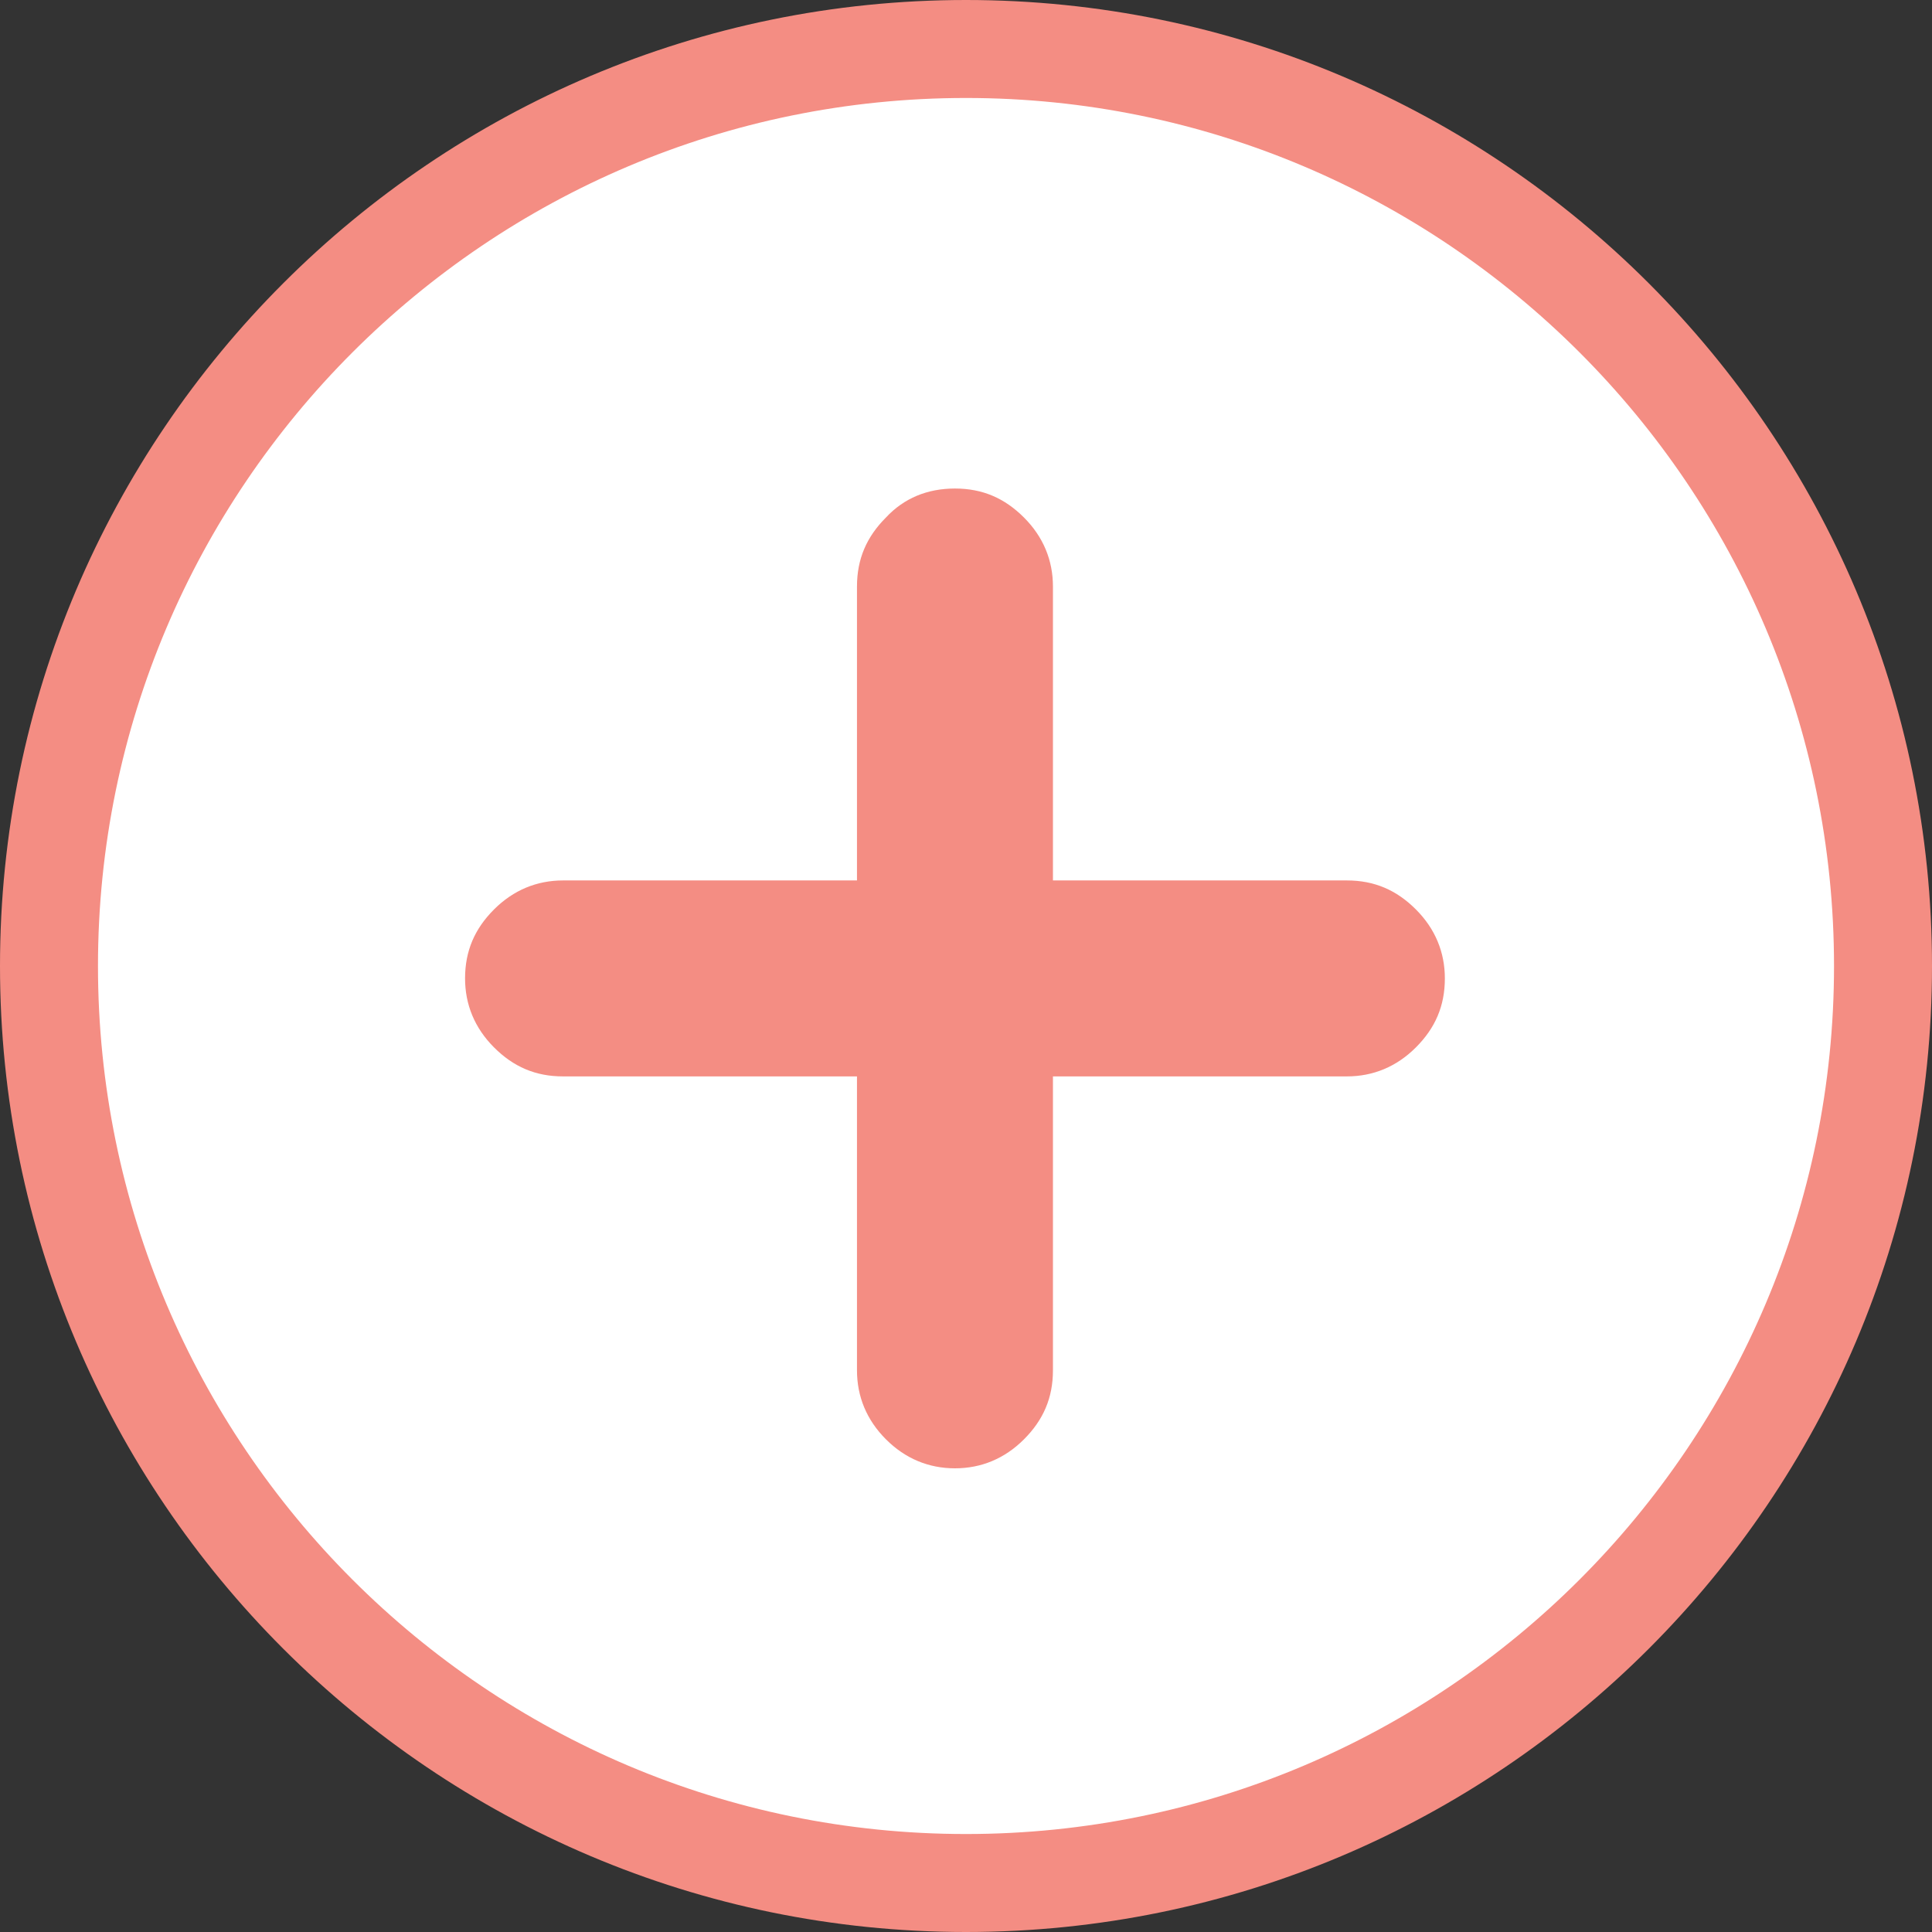 <svg id="Layer_1" xmlns="http://www.w3.org/2000/svg" viewBox="-4285 3279 140 140"><rect x="-4285" y="3279" width="140" height="140" fill="#333333" stroke="none"/><style>.st0{fill:#FFFFFF;} .st1{fill:#F48D83;}</style><g id="_x32__-_final_3_"><circle class="st0" cx="-4215" cy="3349" r="66.5"/><path class="st1" d="M-4215 3419c-38.6 0-70-31.4-70-70s31.4-70 70-70 70 31.4 70 70-31.4 70-70 70zm0-132.9c-34.7 0-62.9 28.2-62.9 62.9s28.2 62.9 62.9 62.9 62.9-28.2 62.9-62.9-28.2-62.9-62.9-62.9z"/><path class="st1" d="M-4215.8 3314.4c2 0 3.6.7 5 2.1 1.4 1.4 2.1 3.1 2.1 5v21.3h21.3c2 0 3.6.7 5 2.1 1.4 1.4 2.1 3.1 2.1 5 0 2-.7 3.6-2.1 5-1.4 1.4-3.1 2.1-5 2.1h-21.3v21.3c0 2-.7 3.6-2.1 5-1.4 1.4-3.1 2.1-5 2.1s-3.6-.7-5-2.1-2.1-3.1-2.1-5V3357h-21.3c-2 0-3.6-.7-5-2.1-1.4-1.4-2.1-3.1-2.1-5 0-2 .7-3.6 2.1-5 1.4-1.4 3.1-2.1 5-2.1h21.3v-21.3c0-2 .7-3.6 2.1-5 1.3-1.4 3-2.1 5-2.1z"/></g></svg>